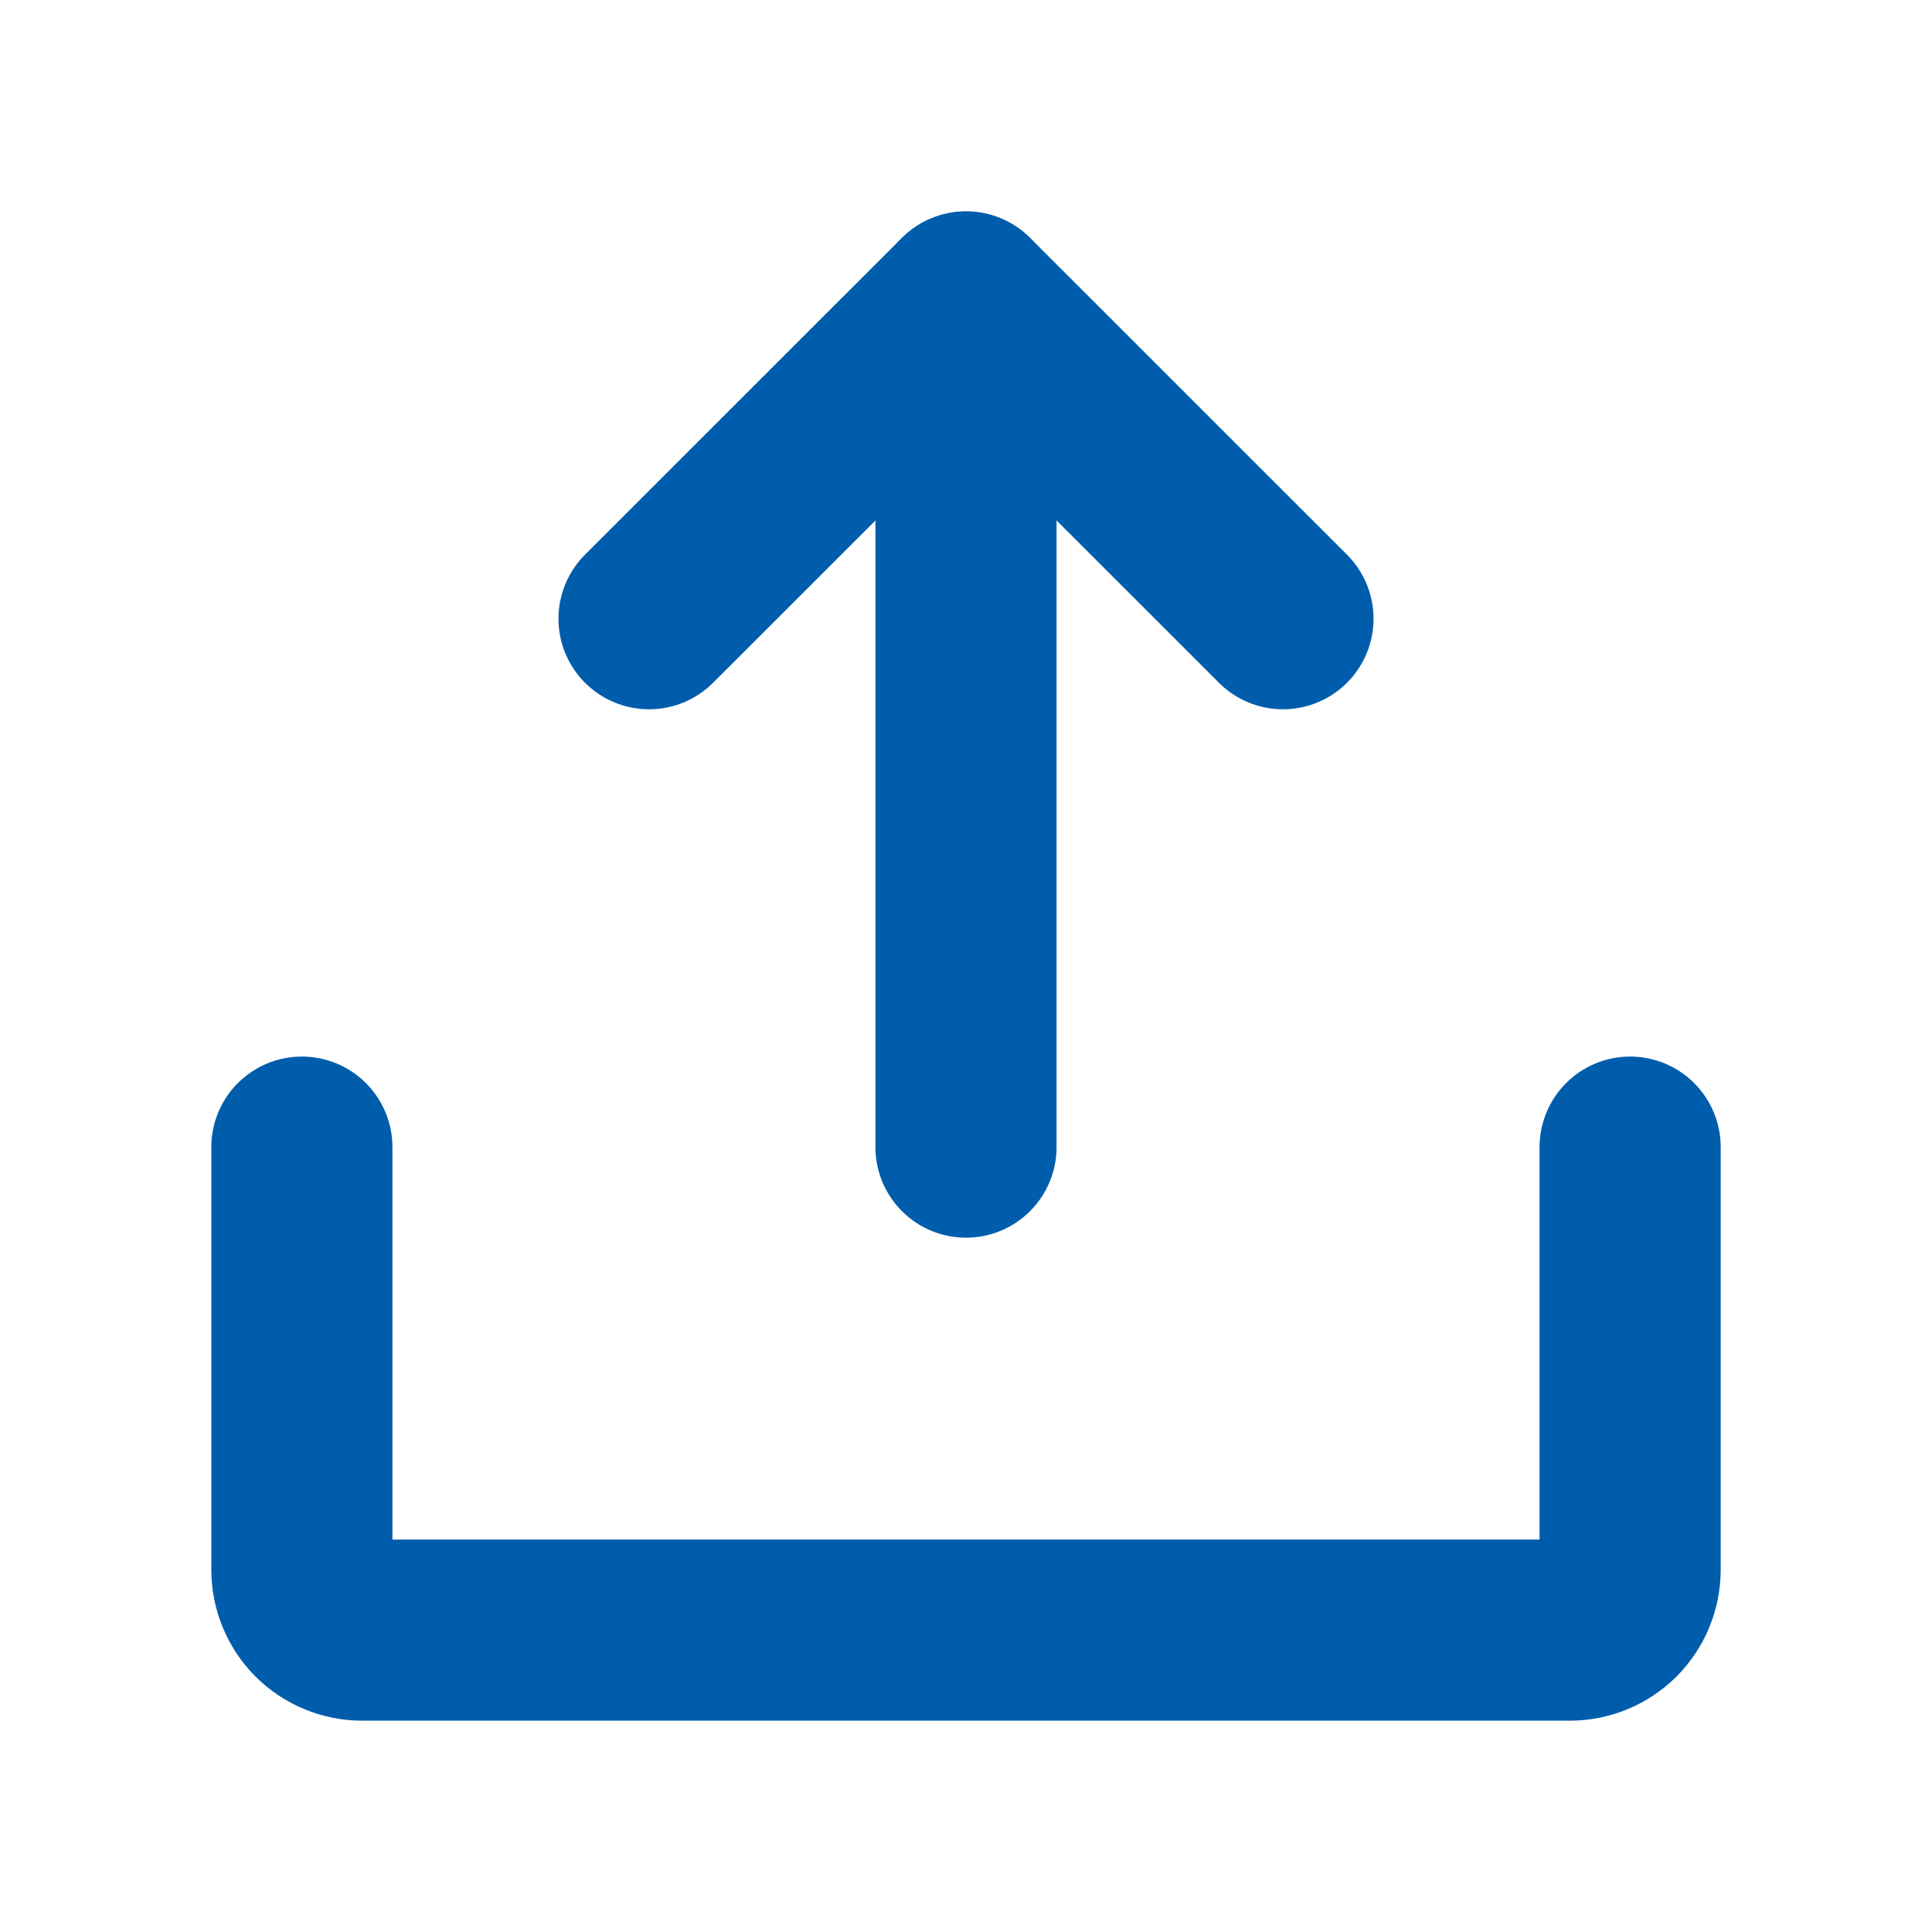 <svg width="16" height="16" viewBox="0 0 16 16" fill="none" xmlns="http://www.w3.org/2000/svg">
<path d="M5.375 5.124L8 2.5L10.625 5.124" stroke="#005DAC" stroke-width="1.5" stroke-linecap="round" stroke-linejoin="round"/>
<path d="M8 9.5V2.502" stroke="#005DAC" stroke-width="1.5" stroke-linecap="round" stroke-linejoin="round"/>
<path d="M13.5 9.5V13C13.5 13.133 13.447 13.26 13.354 13.354C13.26 13.447 13.133 13.5 13 13.5H3C2.867 13.5 2.74 13.447 2.646 13.354C2.553 13.26 2.5 13.133 2.5 13V9.5" stroke="#005DAC" stroke-width="1.5" stroke-linecap="round" stroke-linejoin="round"/>
</svg>
